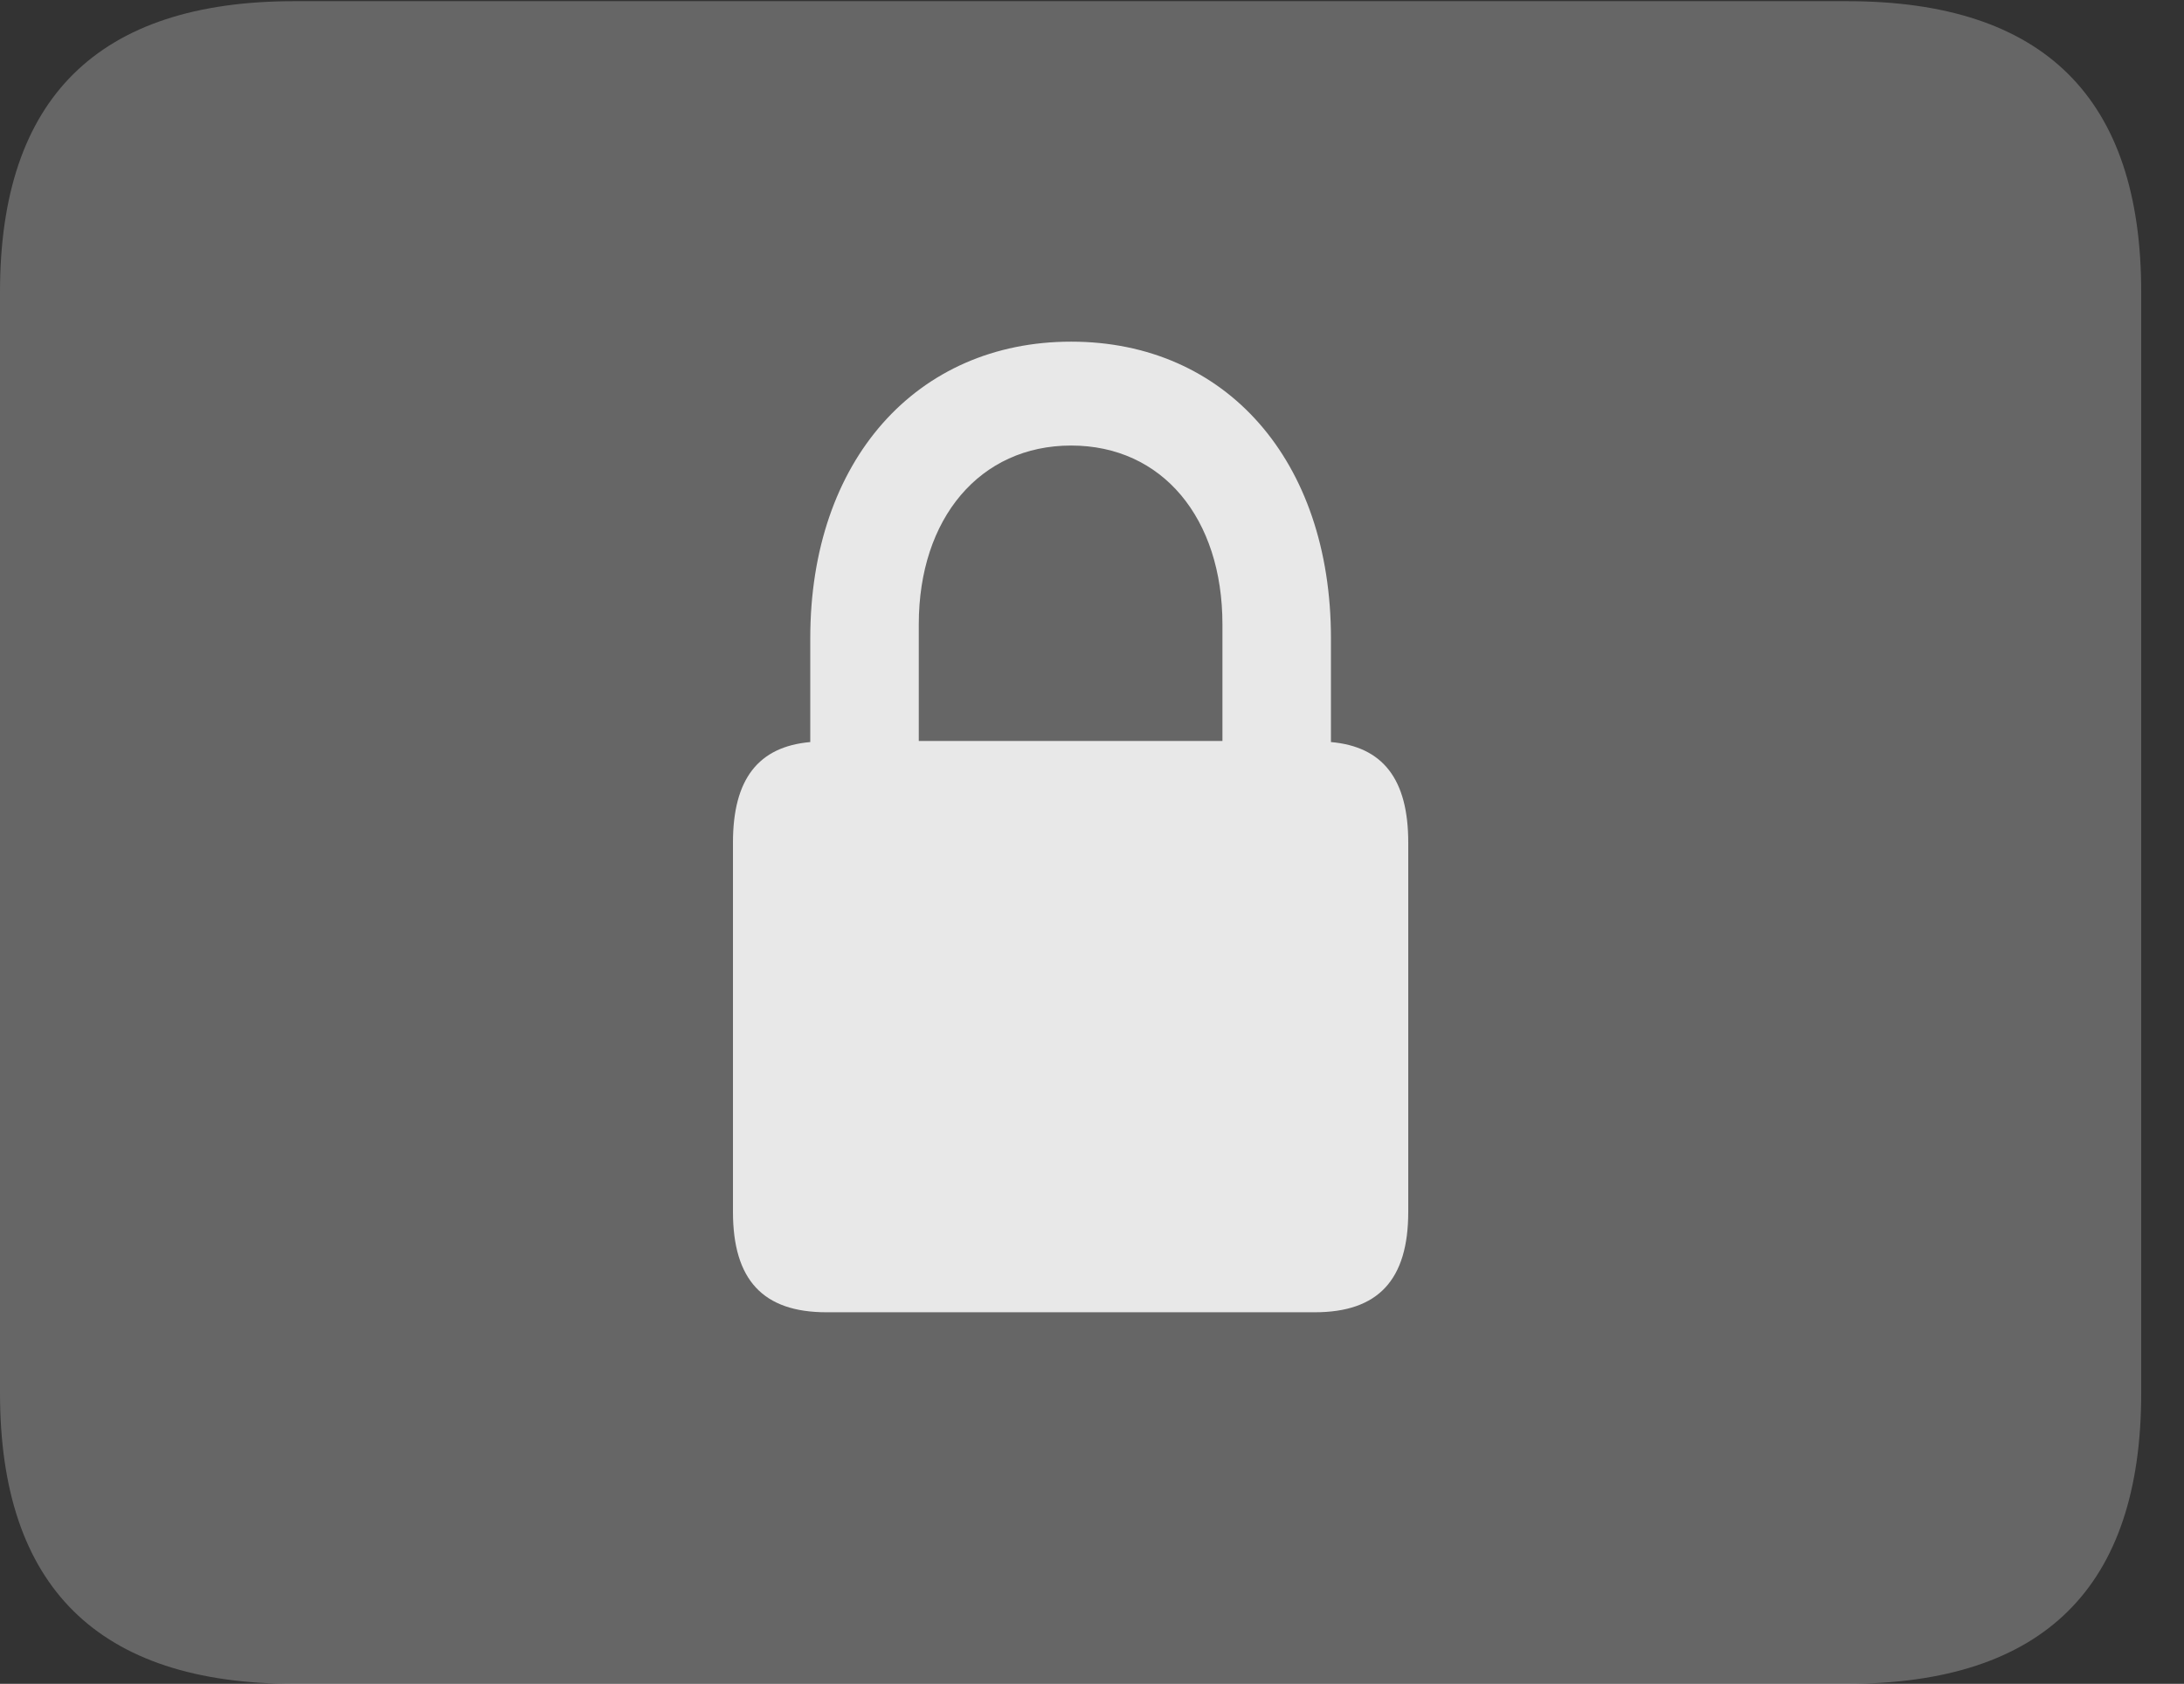 <?xml version="1.0" encoding="UTF-8"?>
<!--Generator: Apple Native CoreSVG 232.5-->
<!DOCTYPE svg
PUBLIC "-//W3C//DTD SVG 1.1//EN"
       "http://www.w3.org/Graphics/SVG/1.1/DTD/svg11.dtd">
<svg version="1.1" xmlns="http://www.w3.org/2000/svg" xmlns:xlink="http://www.w3.org/1999/xlink" width="18.477" height="14.248">
 <rect width="100%" height="100%" fill="#333333" stroke="none"/>
 <g>
  <rect height="14.248" opacity="0" width="18.477" x="0" y="0"/>
  <path d="M2.49 14.248L15.625 14.248C17.295 14.248 18.115 13.428 18.115 11.787L18.115 2.471C18.115 0.83 17.295 0.01 15.625 0.01L2.49 0.01C0.83 0.01 0 0.83 0 2.471L0 11.787C0 13.428 0.83 14.248 2.49 14.248Z" fill="#ffffff" fill-opacity="0.25"/>
  <path d="M6.201 10.254L6.201 7.129C6.201 6.592 6.416 6.318 6.855 6.279L6.855 5.4C6.855 3.896 7.754 2.891 9.062 2.891C10.371 2.891 11.26 3.896 11.26 5.4L11.26 6.279C11.699 6.318 11.914 6.592 11.914 7.129L11.914 10.254C11.914 10.83 11.66 11.104 11.123 11.104L6.992 11.104C6.455 11.104 6.201 10.83 6.201 10.254ZM7.773 6.27L10.342 6.27L10.342 5.283C10.342 4.385 9.834 3.77 9.062 3.77C8.291 3.77 7.773 4.385 7.773 5.283Z" fill="#ffffff" fill-opacity="0.85"/>
 </g>
</svg>
